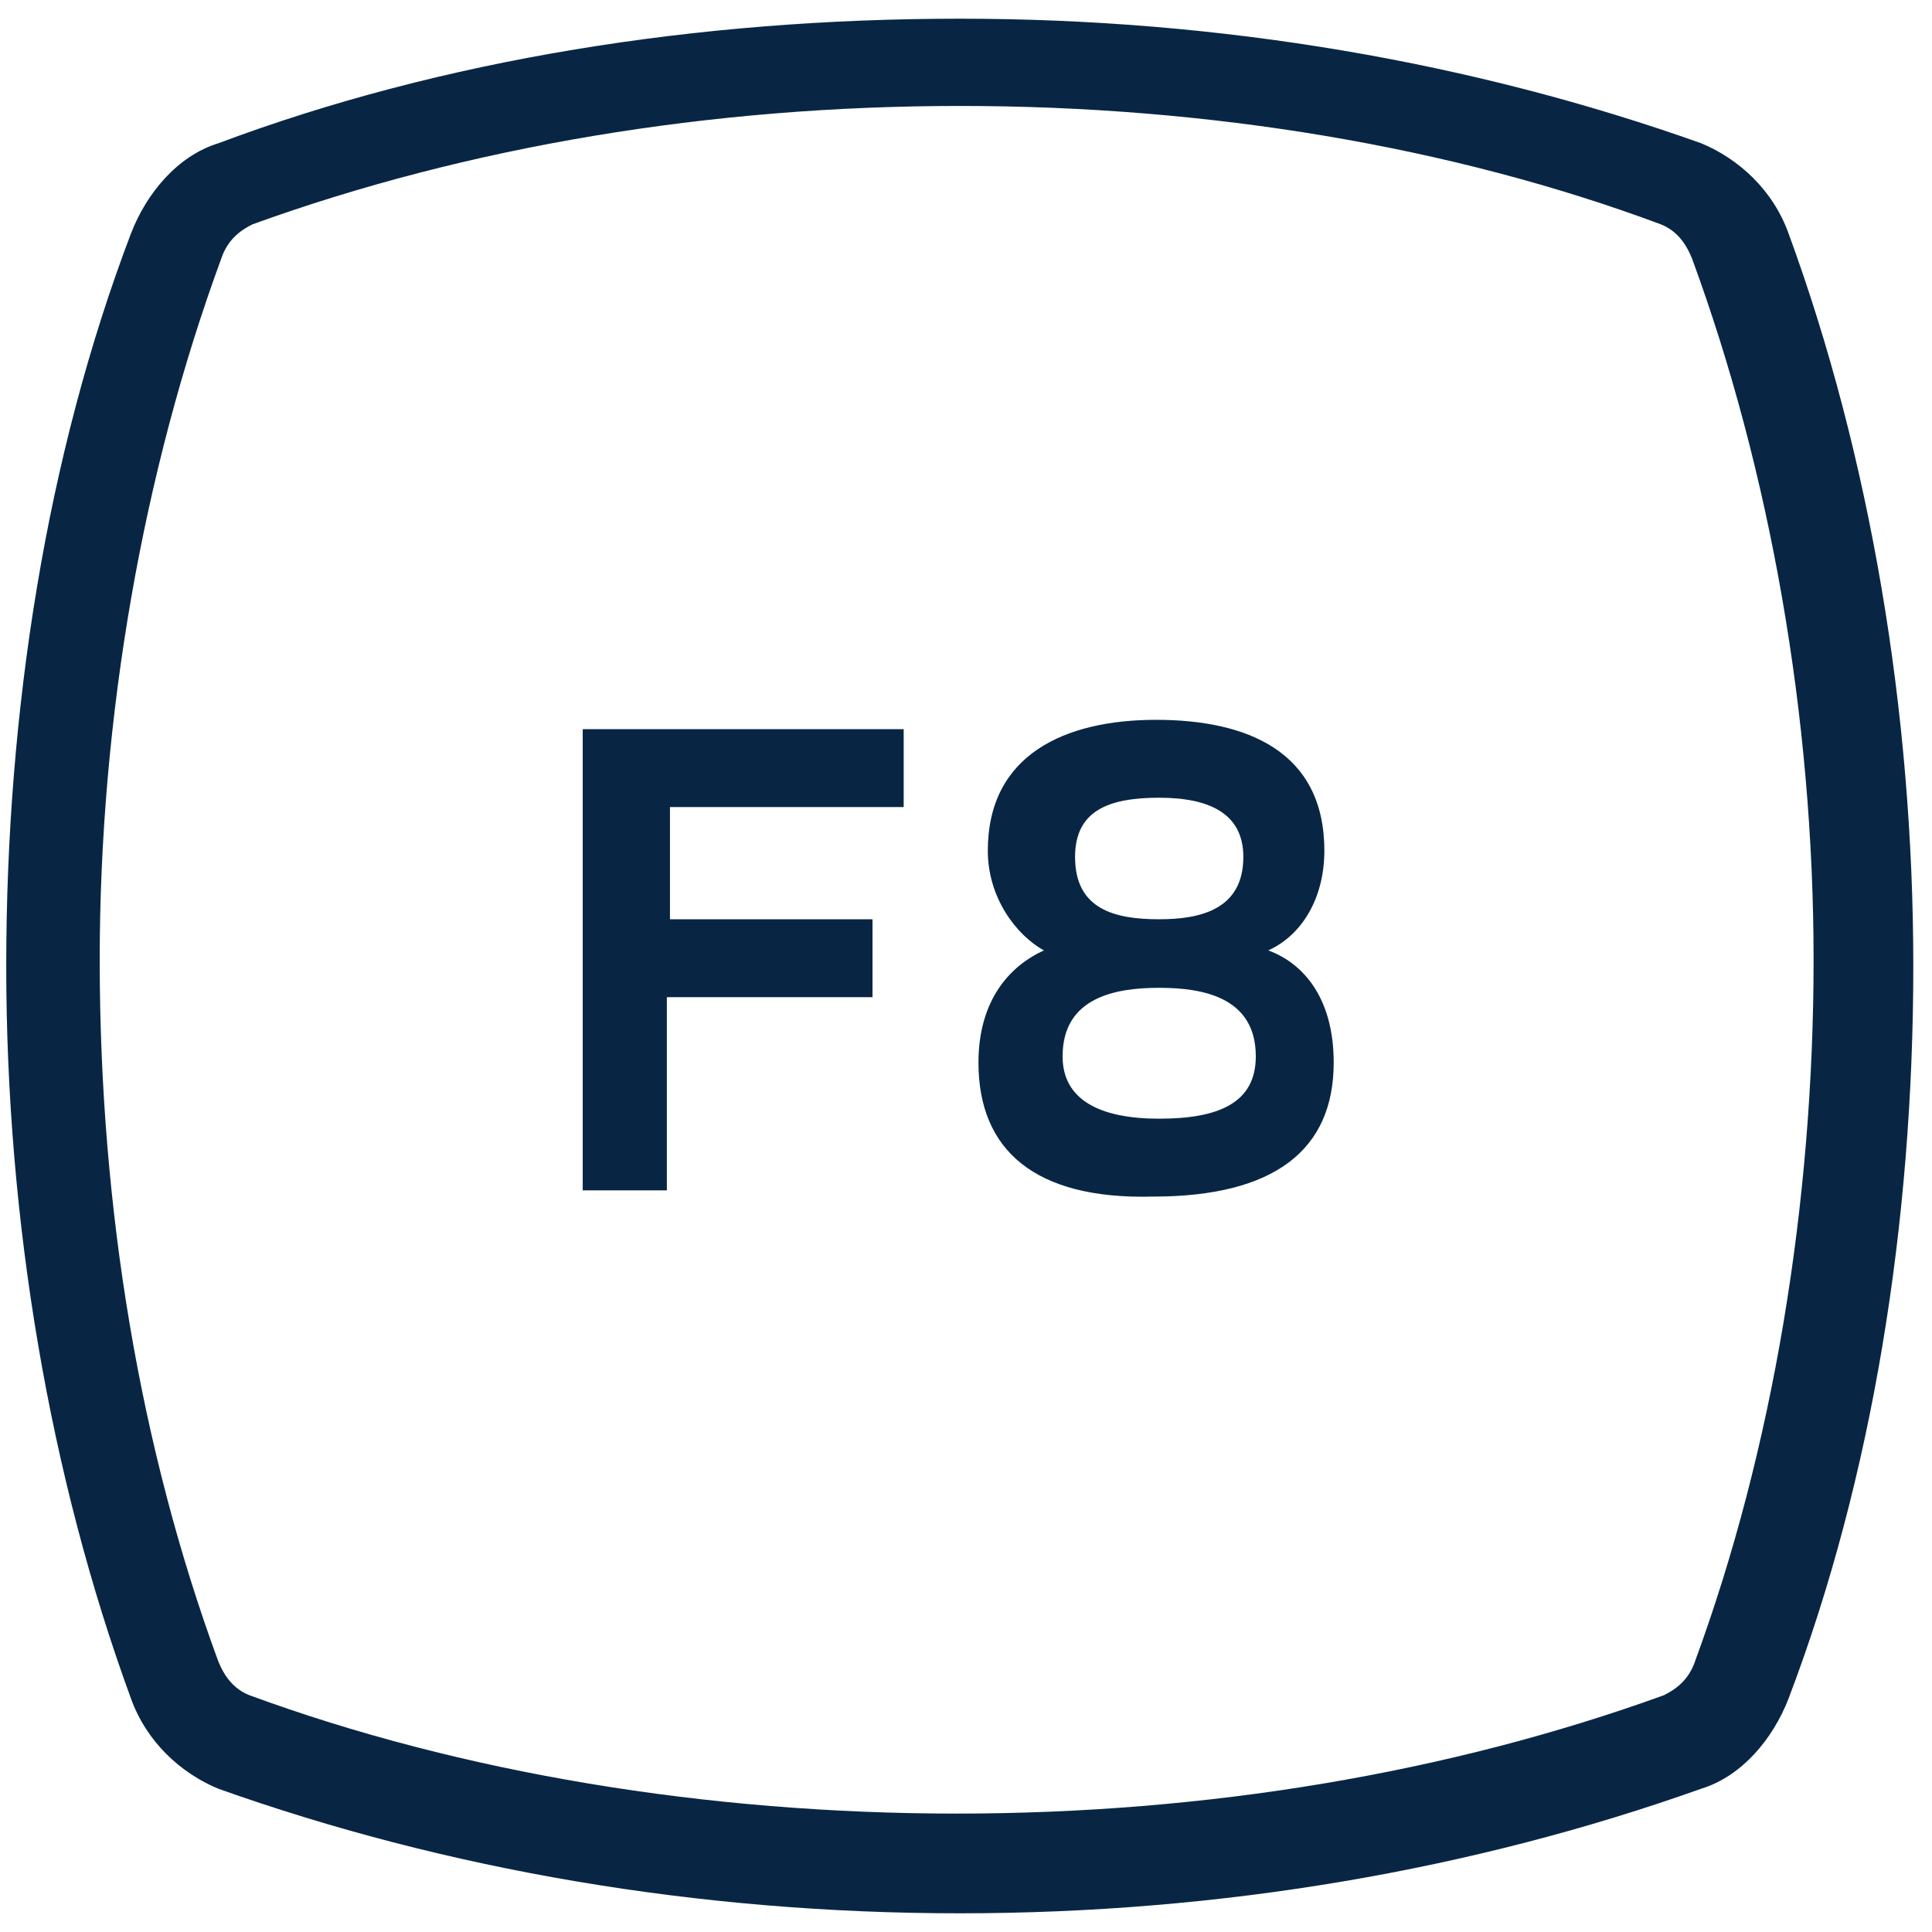 <?xml version="1.0" encoding="UTF-8" standalone="no"?>
<svg width="62px" height="62px" viewBox="0 0 62 62" version="1.1" xmlns="http://www.w3.org/2000/svg" xmlns:xlink="http://www.w3.org/1999/xlink" xmlns:sketch="http://www.bohemiancoding.com/sketch/ns">
    <!-- Generator: Sketch 3.4.4 (17249) - http://www.bohemiancoding.com/sketch -->
    <title>f8-logo-w</title>
    <desc>Created with Sketch.</desc>
    <defs></defs>
    <g id="Page-1" stroke="none" stroke-width="1" fill="none" fill-rule="evenodd" sketch:type="MSPage">
        <g id="f8-logo-w" sketch:type="MSLayerGroup" fill="#082644">
            <path d="M21.4,38.2 L18.7,38.2 L18.7,23.4 L29,23.4 L29,25.9 L21.5,25.9 L21.5,29.5 L28,29.5 L28,32 L21.4,32 L21.4,38.2 L21.4,38.2 Z M31.4,34.1 C31.4,32.1 32.4,31 33.5,30.5 C32.6,30 31.7,28.8 31.7,27.3 C31.7,24.2 34.2,23.1 37.1,23.1 C40,23.1 42.5,24.1 42.5,27.3 C42.5,28.8 41.8,30 40.7,30.5 C41.8,30.9 42.8,32 42.8,34.1 C42.8,36.9 40.9,38.4 37,38.4 C33.2,38.5 31.4,36.9 31.4,34.1 L31.4,34.1 Z M40.3,33.9 C40.3,32 38.6,31.7 37.2,31.7 C35.8,31.7 34.1,32 34.1,33.9 C34.1,35.3 35.3,35.9 37.2,35.9 C39.1,35.9 40.3,35.4 40.3,33.9 L40.3,33.9 Z M39.9,27.5 C39.9,26.1 38.8,25.6 37.2,25.6 C35.6,25.6 34.5,26 34.5,27.5 C34.5,29.2 35.8,29.5 37.2,29.5 C38.5,29.5 39.9,29.2 39.9,27.5 L39.9,27.5 Z" id="Shape" sketch:type="MSShapeGroup"></path>
            <path d="M30.8,61.4 C22.4,61.4 14.3,60 7,57.4 C5.8,56.9 4.7,55.9 4.2,54.5 C1.6,47.4 0.2,39.2 0.2,31 C0.2,22.8 1.5,14.6 4.2,7.5 C4.7,6.2 5.7,5 7,4.6 C14.2,1.9 22.4,0.6 30.8,0.6 C39.2,0.6 47.3,2 54.6,4.6 C55.8,5.1 56.9,6.1 57.4,7.5 C60,14.6 61.4,22.8 61.4,31 C61.4,39.2 60.1,47.4 57.4,54.5 C56.9,55.8 55.9,57 54.6,57.4 C47.3,60 39.2,61.4 30.8,61.4 L30.8,61.4 Z M30.8,3.4 C22.8,3.4 15,4.7 8.1,7.2 C7.7,7.4 7.3,7.7 7.1,8.3 C4.6,15.1 3.2,23 3.2,30.8 C3.2,38.8 4.5,46.5 7,53.3 C7.2,53.8 7.5,54.2 8,54.4 C14.8,56.9 22.7,58.2 30.7,58.2 C38.7,58.2 46.5,56.9 53.4,54.4 C53.8,54.2 54.2,53.9 54.4,53.3 C56.9,46.5 58.2,38.6 58.2,30.8 C58.2,23 56.8,15.1 54.3,8.3 C54.1,7.8 53.8,7.4 53.3,7.2 C46.6,4.7 38.8,3.4 30.8,3.4 L30.8,3.4 Z" id="Shape" sketch:type="MSShapeGroup"></path>
        </g>
    </g>
</svg>